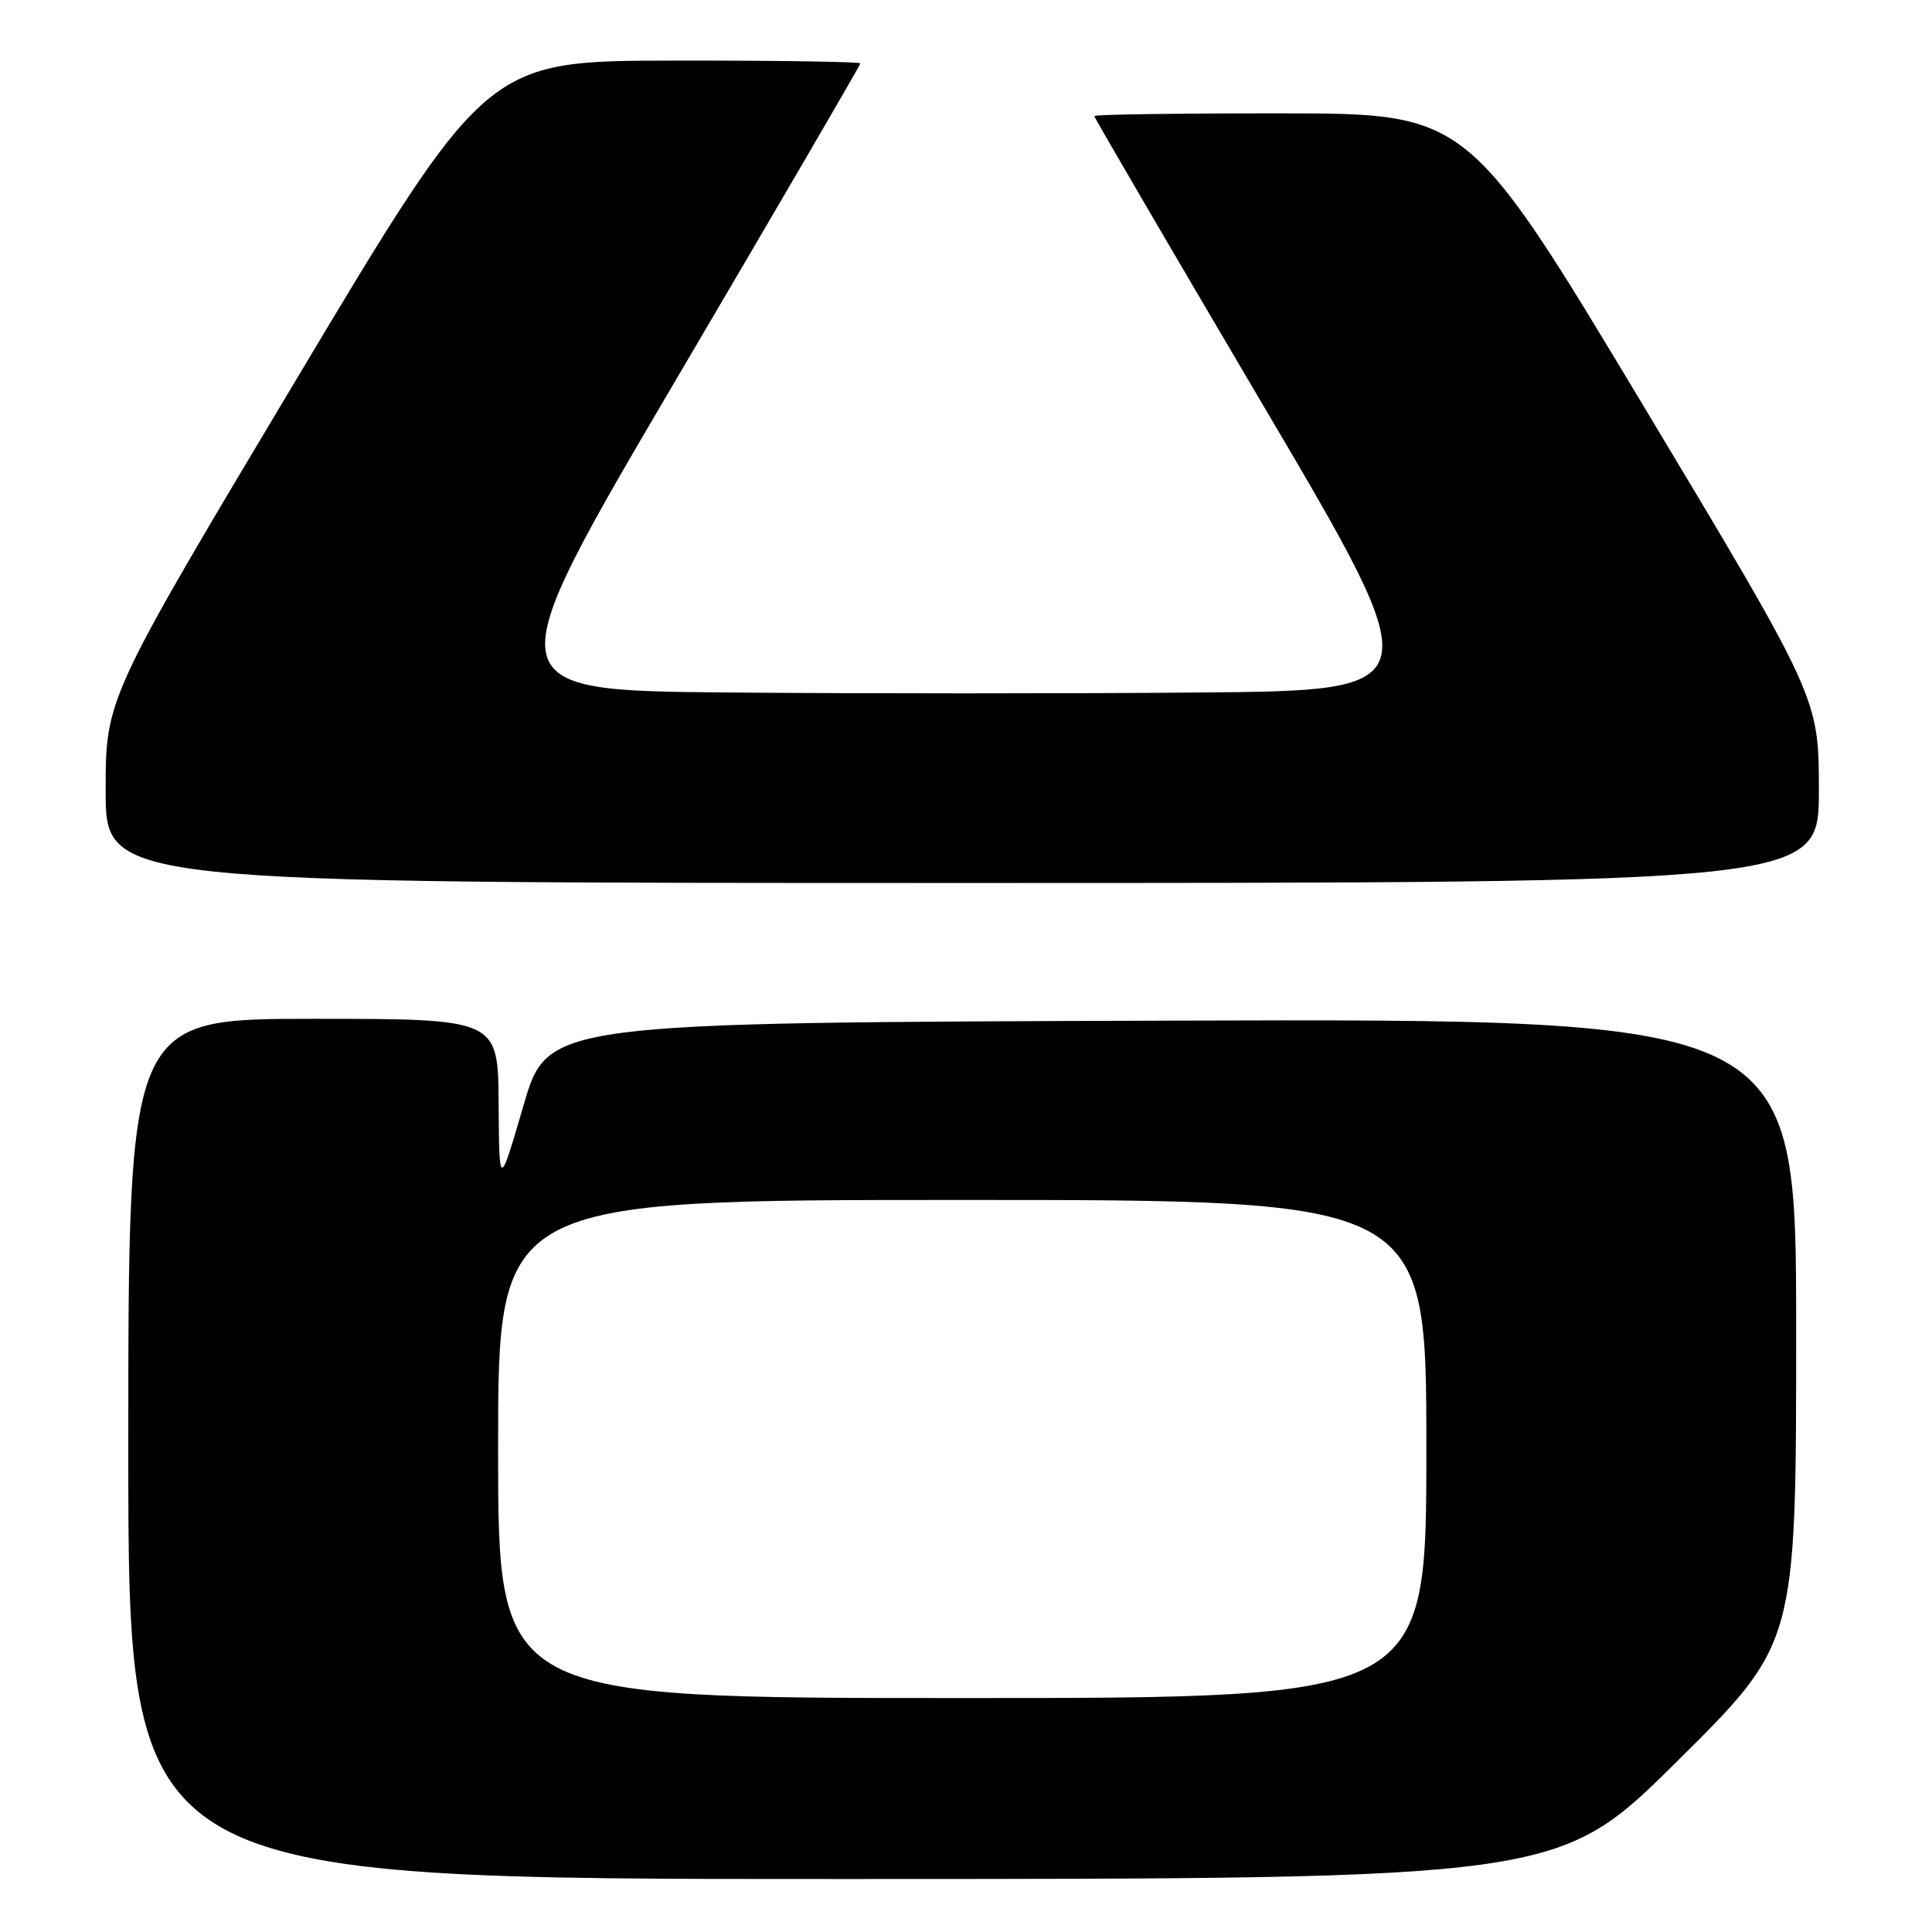 <?xml version="1.0" encoding="UTF-8" standalone="no"?>
<!DOCTYPE svg PUBLIC "-//W3C//DTD SVG 1.1//EN" "http://www.w3.org/Graphics/SVG/1.1/DTD/svg11.dtd" >
<svg xmlns="http://www.w3.org/2000/svg" xmlns:xlink="http://www.w3.org/1999/xlink" version="1.1" viewBox="0 0 256 256">
 <g >
 <path fill="currentColor"
d=" M 222.25 233.36 C 238.00 217.75 238.00 217.75 238.00 176.37 C 238.00 134.99 238.00 134.99 155.28 135.24 C 72.56 135.50 72.56 135.50 69.36 146.50 C 66.15 157.50 66.15 157.50 66.07 146.25 C 66.00 135.00 66.00 135.00 41.50 135.00 C 17.00 135.00 17.00 135.00 17.00 192.00 C 17.00 249.00 17.00 249.00 111.75 248.98 C 206.50 248.97 206.50 248.97 222.25 233.36 Z  M 241.01 104.75 C 241.01 92.50 241.01 92.50 217.76 53.77 C 194.50 15.04 194.50 15.04 169.75 15.02 C 156.14 15.01 145.00 15.17 145.00 15.38 C 145.00 15.59 155.05 32.80 167.33 53.63 C 189.67 91.50 189.67 91.50 158.91 91.76 C 141.99 91.91 114.02 91.91 96.75 91.76 C 65.35 91.50 65.35 91.50 89.67 50.15 C 103.05 27.41 114.00 8.62 114.00 8.40 C 114.00 8.18 102.86 8.01 89.25 8.03 C 64.50 8.06 64.50 8.06 39.25 50.30 C 14.00 92.54 14.00 92.54 14.00 104.77 C 14.00 117.00 14.00 117.00 127.50 117.00 C 241.00 117.00 241.00 117.00 241.01 104.75 Z  M 66.00 192.00 C 66.00 159.00 66.00 159.00 127.50 159.00 C 189.00 159.00 189.00 159.00 189.00 192.00 C 189.00 225.00 189.00 225.00 127.50 225.00 C 66.00 225.00 66.00 225.00 66.00 192.00 Z "/>
</g>
</svg>